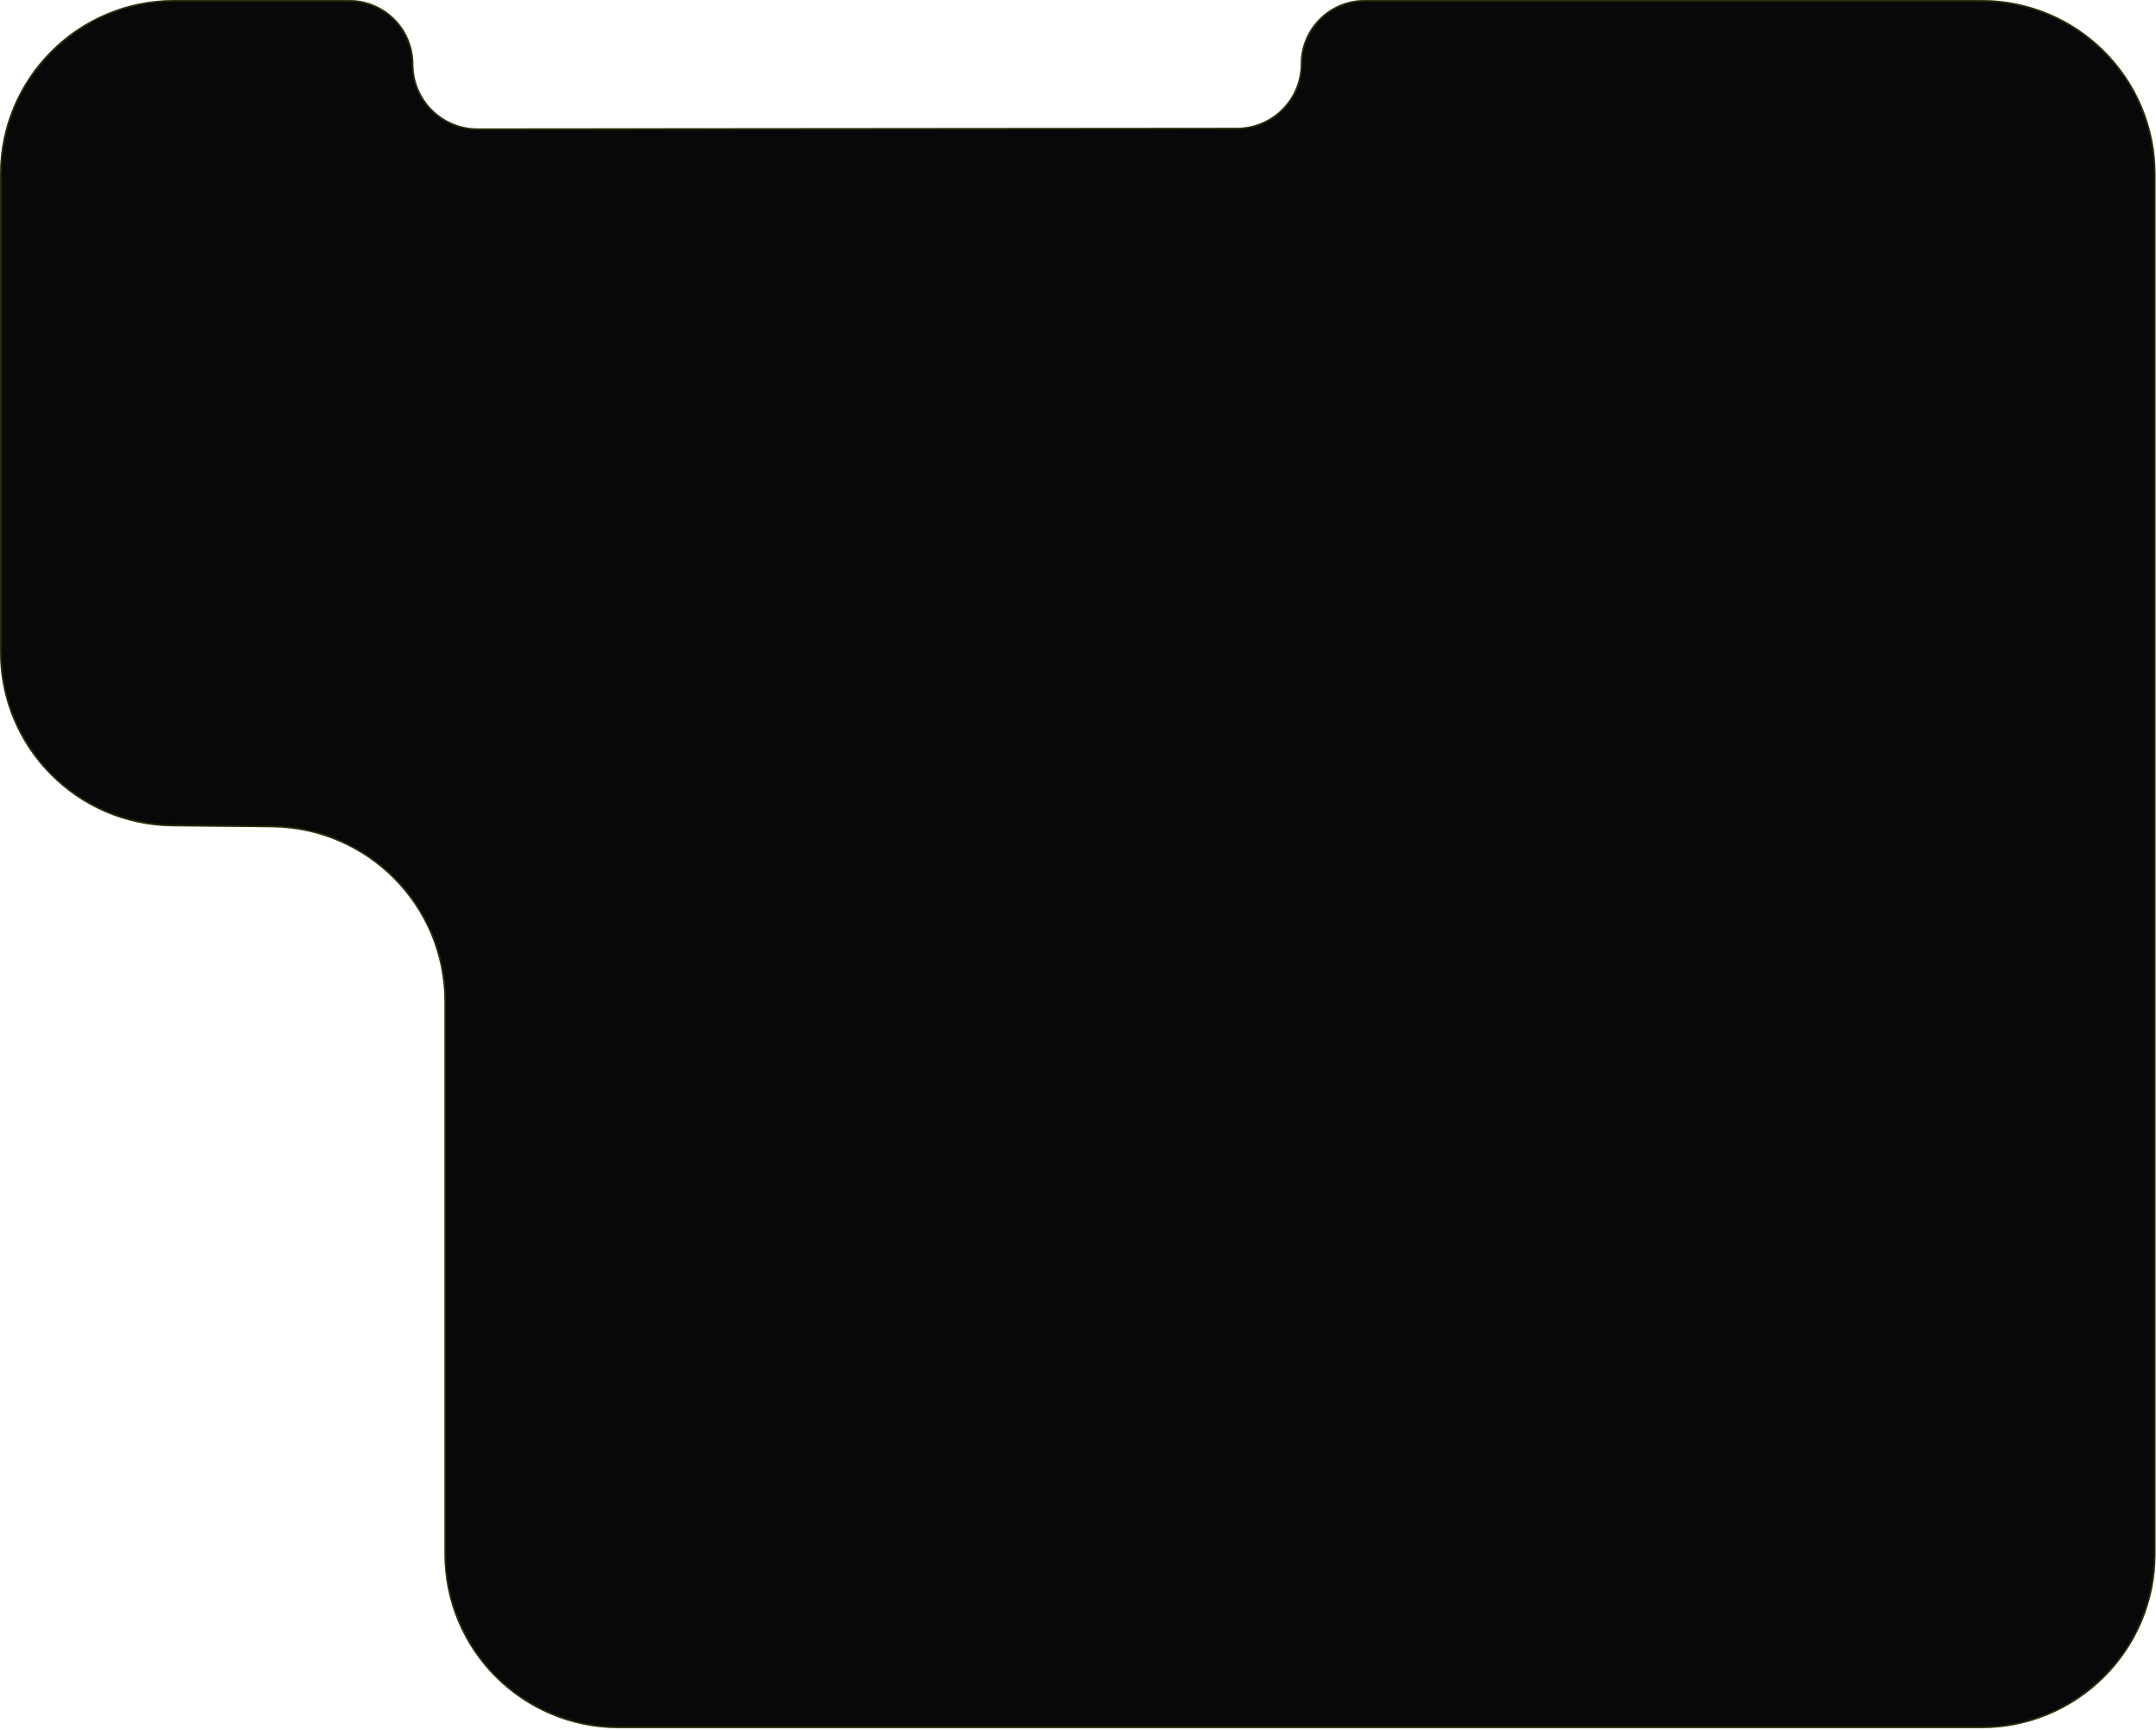 <svg width="1315" height="1055" viewBox="0 0 1315 1055" fill="none" xmlns="http://www.w3.org/2000/svg">
<path d="M0 106.259C0 47.574 47.574 0 106.259 0H212.985C234.61 0 252.14 17.53 252.14 39.156C252.14 60.793 269.69 78.329 291.328 78.311L754.41 77.926C775.916 77.908 793.341 60.469 793.341 38.963C793.341 17.444 810.785 0 832.304 0H1208.47C1267.16 0 1314.73 47.574 1314.73 106.259V947.776C1314.73 1006.46 1267.16 1054.04 1208.47 1054.04H377.31C318.624 1054.04 271.051 1006.46 271.051 947.776V610.836C271.051 552.564 224.12 505.163 165.851 504.582L105.2 503.978C46.931 503.397 0 455.996 0 397.724V106.259Z" fill="#070807"/>
<path d="M0.5 106.259C0.5 47.85 47.85 0.5 106.259 0.5H212.985C234.333 0.5 251.64 17.807 251.64 39.156C251.64 61.069 269.415 78.829 291.329 78.811L754.411 78.426C776.193 78.407 793.841 60.745 793.841 38.963C793.841 17.72 811.061 0.5 832.304 0.5H1208.47C1266.88 0.5 1314.23 47.85 1314.23 106.259V947.776C1314.23 1006.19 1266.88 1053.54 1208.47 1053.54H377.31C318.9 1053.54 271.551 1006.19 271.551 947.776V610.836C271.551 552.29 224.399 504.666 165.856 504.082L105.205 503.478C47.21 502.9 0.5 455.722 0.5 397.724V106.259Z" stroke="#A3D416" stroke-opacity="0.2"/>
</svg>
